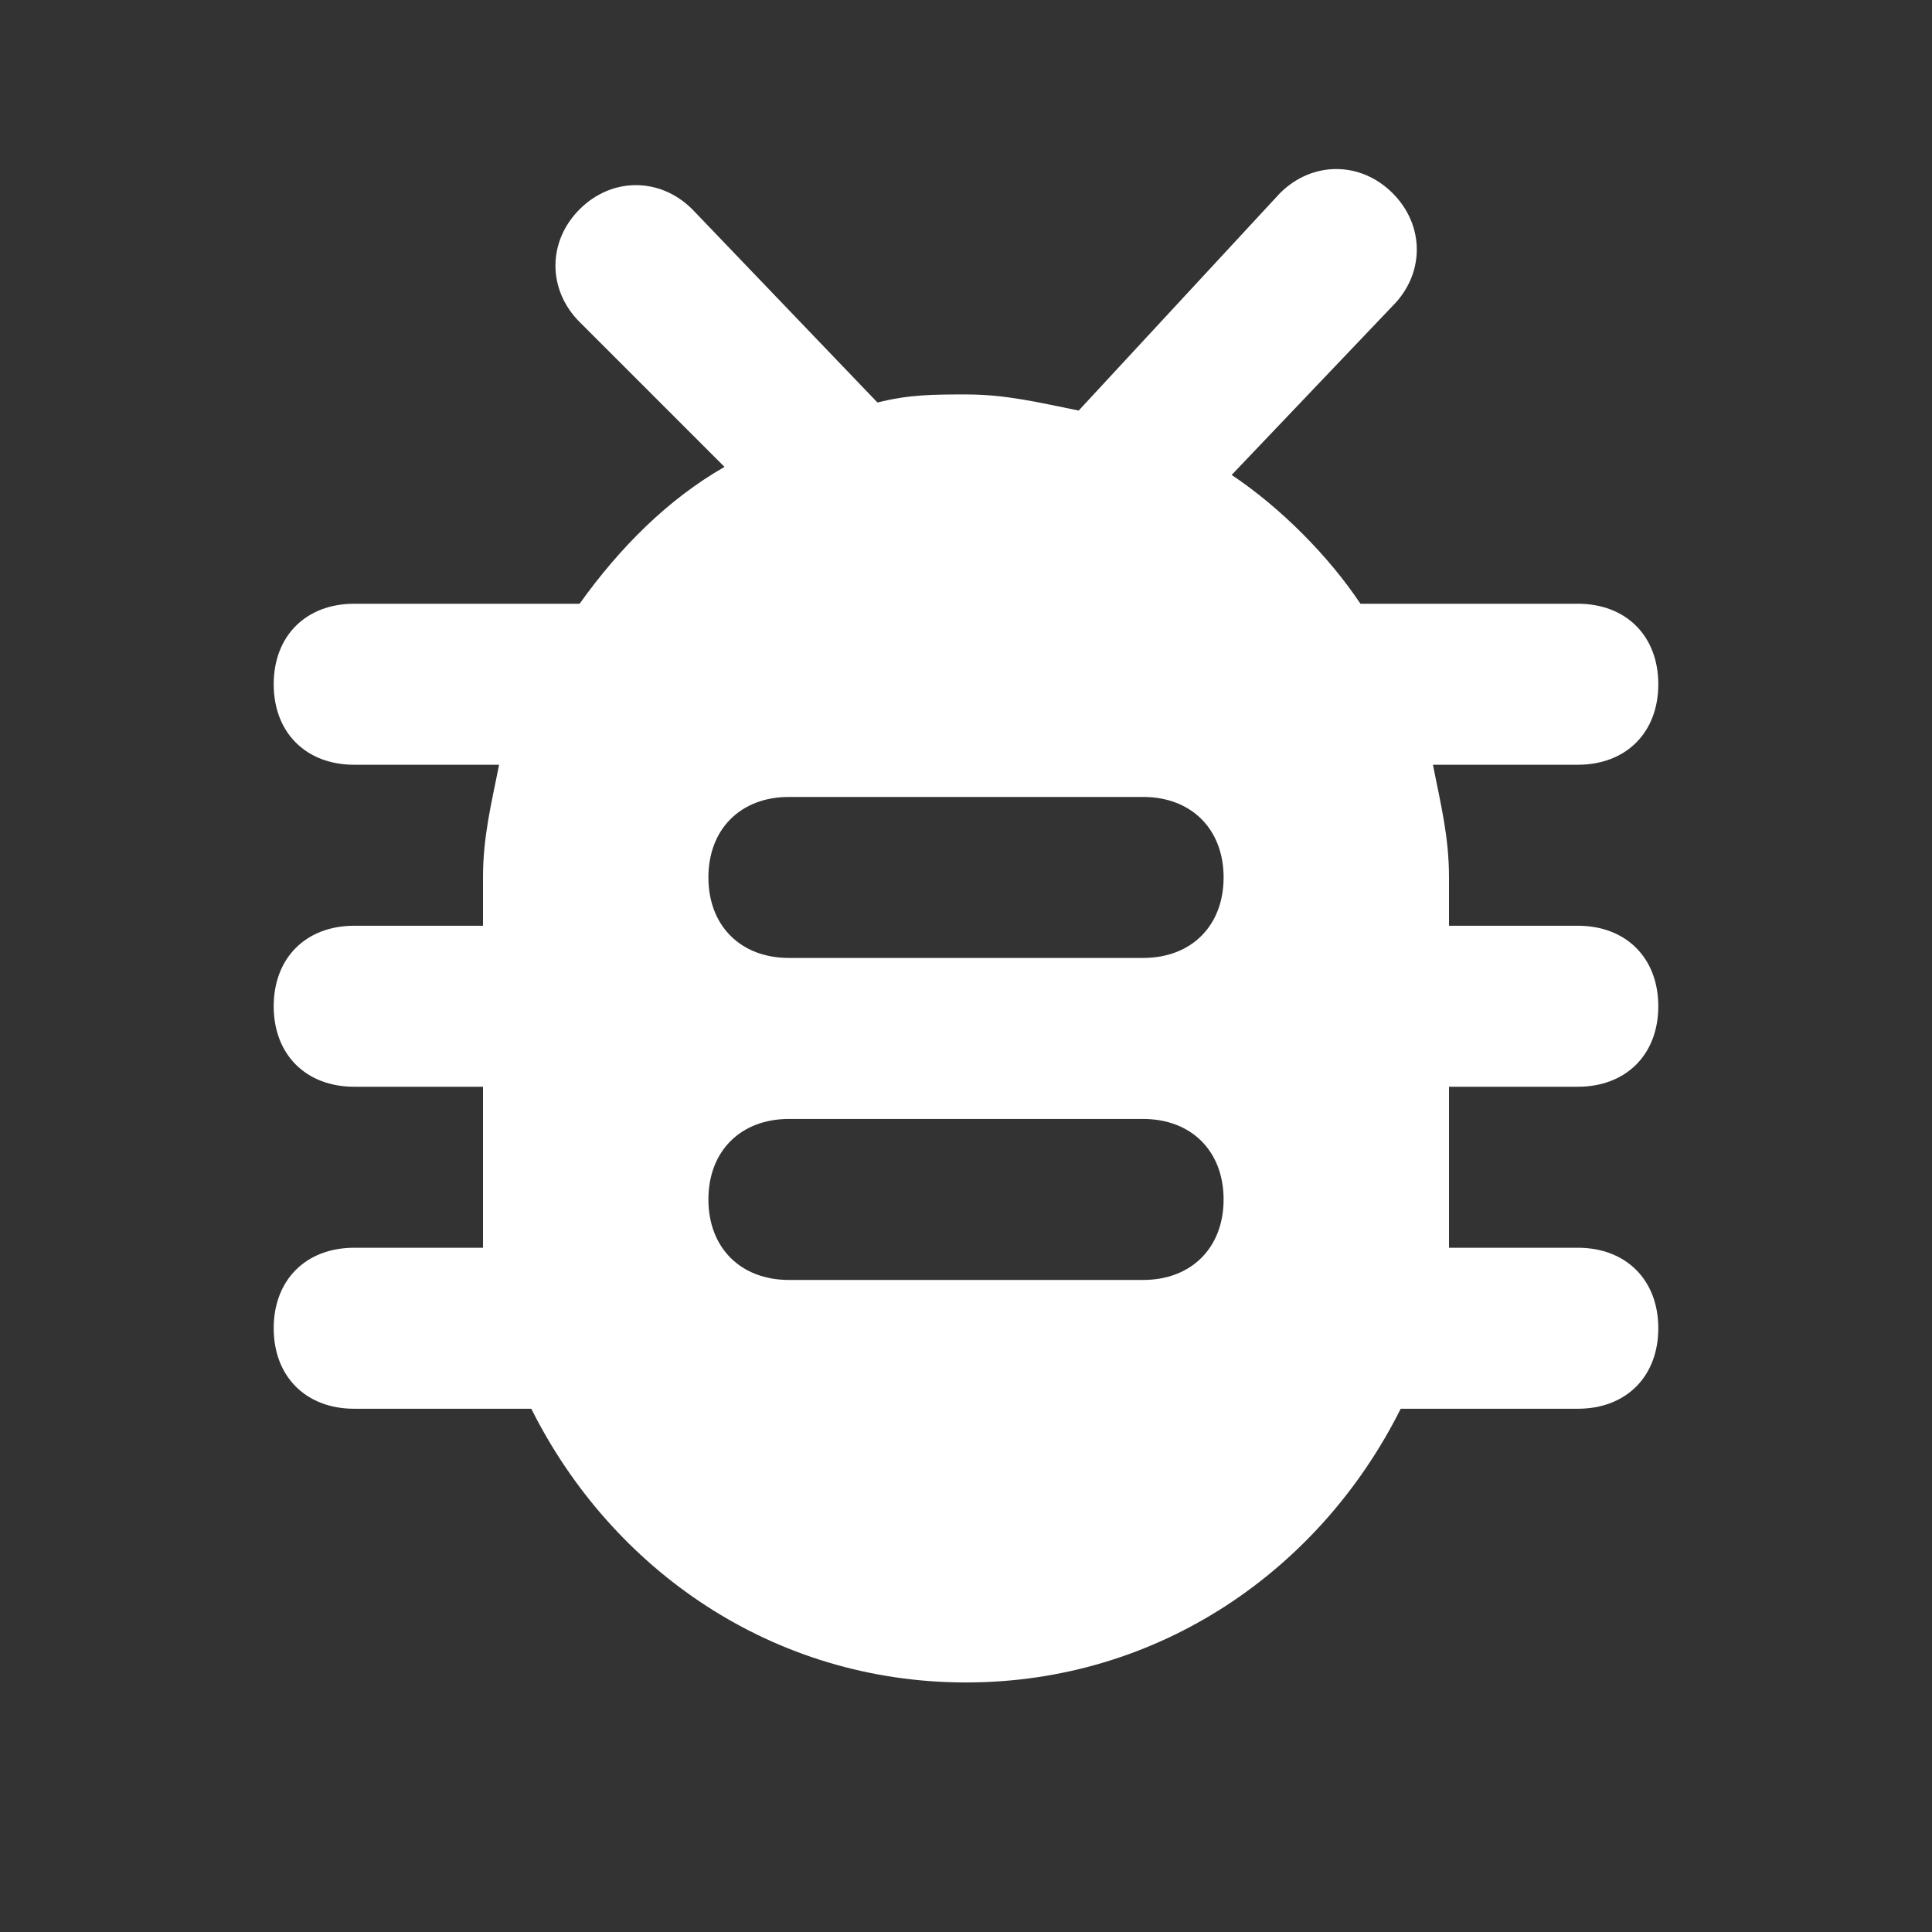<svg width="24" height="24" xmlns="http://www.w3.org/2000/svg">

 <rect width="100%" height="100%" fill="#333333" stroke="none"/>

 <g>
  <title>background</title>
  <rect fill="none" id="canvas_background" height="402" width="582" y="-1" x="-1"/>
 </g>
 <g>
  <title>Layer 1</title>
  <path id="svg_1" fill="#ffffff" d="m18,13.5l1.6,0c0.6,0 1,-0.4 1,-1c0,-0.6 -0.4,-1 -1,-1l-1.6,0l0,-0.6c0,-0.5 -0.1,-0.9 -0.2,-1.4l1.8,0c0.6,0 1,-0.4 1,-1c0,-0.6 -0.4,-1 -1,-1l-2.7,0c-0.4,-0.6 -1,-1.2 -1.6,-1.6l2,-2.1c0.4,-0.4 0.4,-1 0,-1.4c-0.4,-0.4 -1,-0.4 -1.4,0l-2.5,2.7c-0.5,-0.1 -0.9,-0.2 -1.4,-0.2c-0.4,0 -0.7,0 -1.1,0.1l-2.3,-2.4c-0.4,-0.4 -1,-0.4 -1.4,0c-0.4,0.4 -0.4,1 0,1.4l1.8,1.8c-0.7,0.4 -1.3,1 -1.8,1.7l-2.8,0c-0.6,0 -1,0.4 -1,1c0,0.6 0.4,1 1,1l1.8,0c-0.1,0.5 -0.2,0.9 -0.2,1.4l0,0.6l-1.6,0c-0.6,0 -1,0.4 -1,1c0,0.6 0.4,1 1,1l1.6,0l0,1.4c0,0.2 0,0.4 0,0.6l-1.6,0c-0.6,0 -1,0.4 -1,1c0,0.6 0.4,1 1,1l2.2,0c1,2 3,3.4 5.4,3.4c2.4,0 4.4,-1.4 5.4,-3.4l2.2,0c0.6,0 1,-0.4 1,-1c0,-0.6 -0.4,-1 -1,-1l-1.6,0c0,-0.2 0,-0.4 0,-0.6l0,-1.4zm-3.8,2.4l-4.4,0c-0.6,0 -1,-0.4 -1,-1c0,-0.6 0.4,-1 1,-1l4.4,0c0.6,0 1,0.4 1,1c0,0.6 -0.4,1 -1,1zm0,-4l-4.4,0c-0.6,0 -1,-0.4 -1,-1c0,-0.6 0.4,-1 1,-1l4.4,0c0.6,0 1,0.4 1,1c0,0.6 -0.4,1 -1,1z"/>
 </g>
</svg>